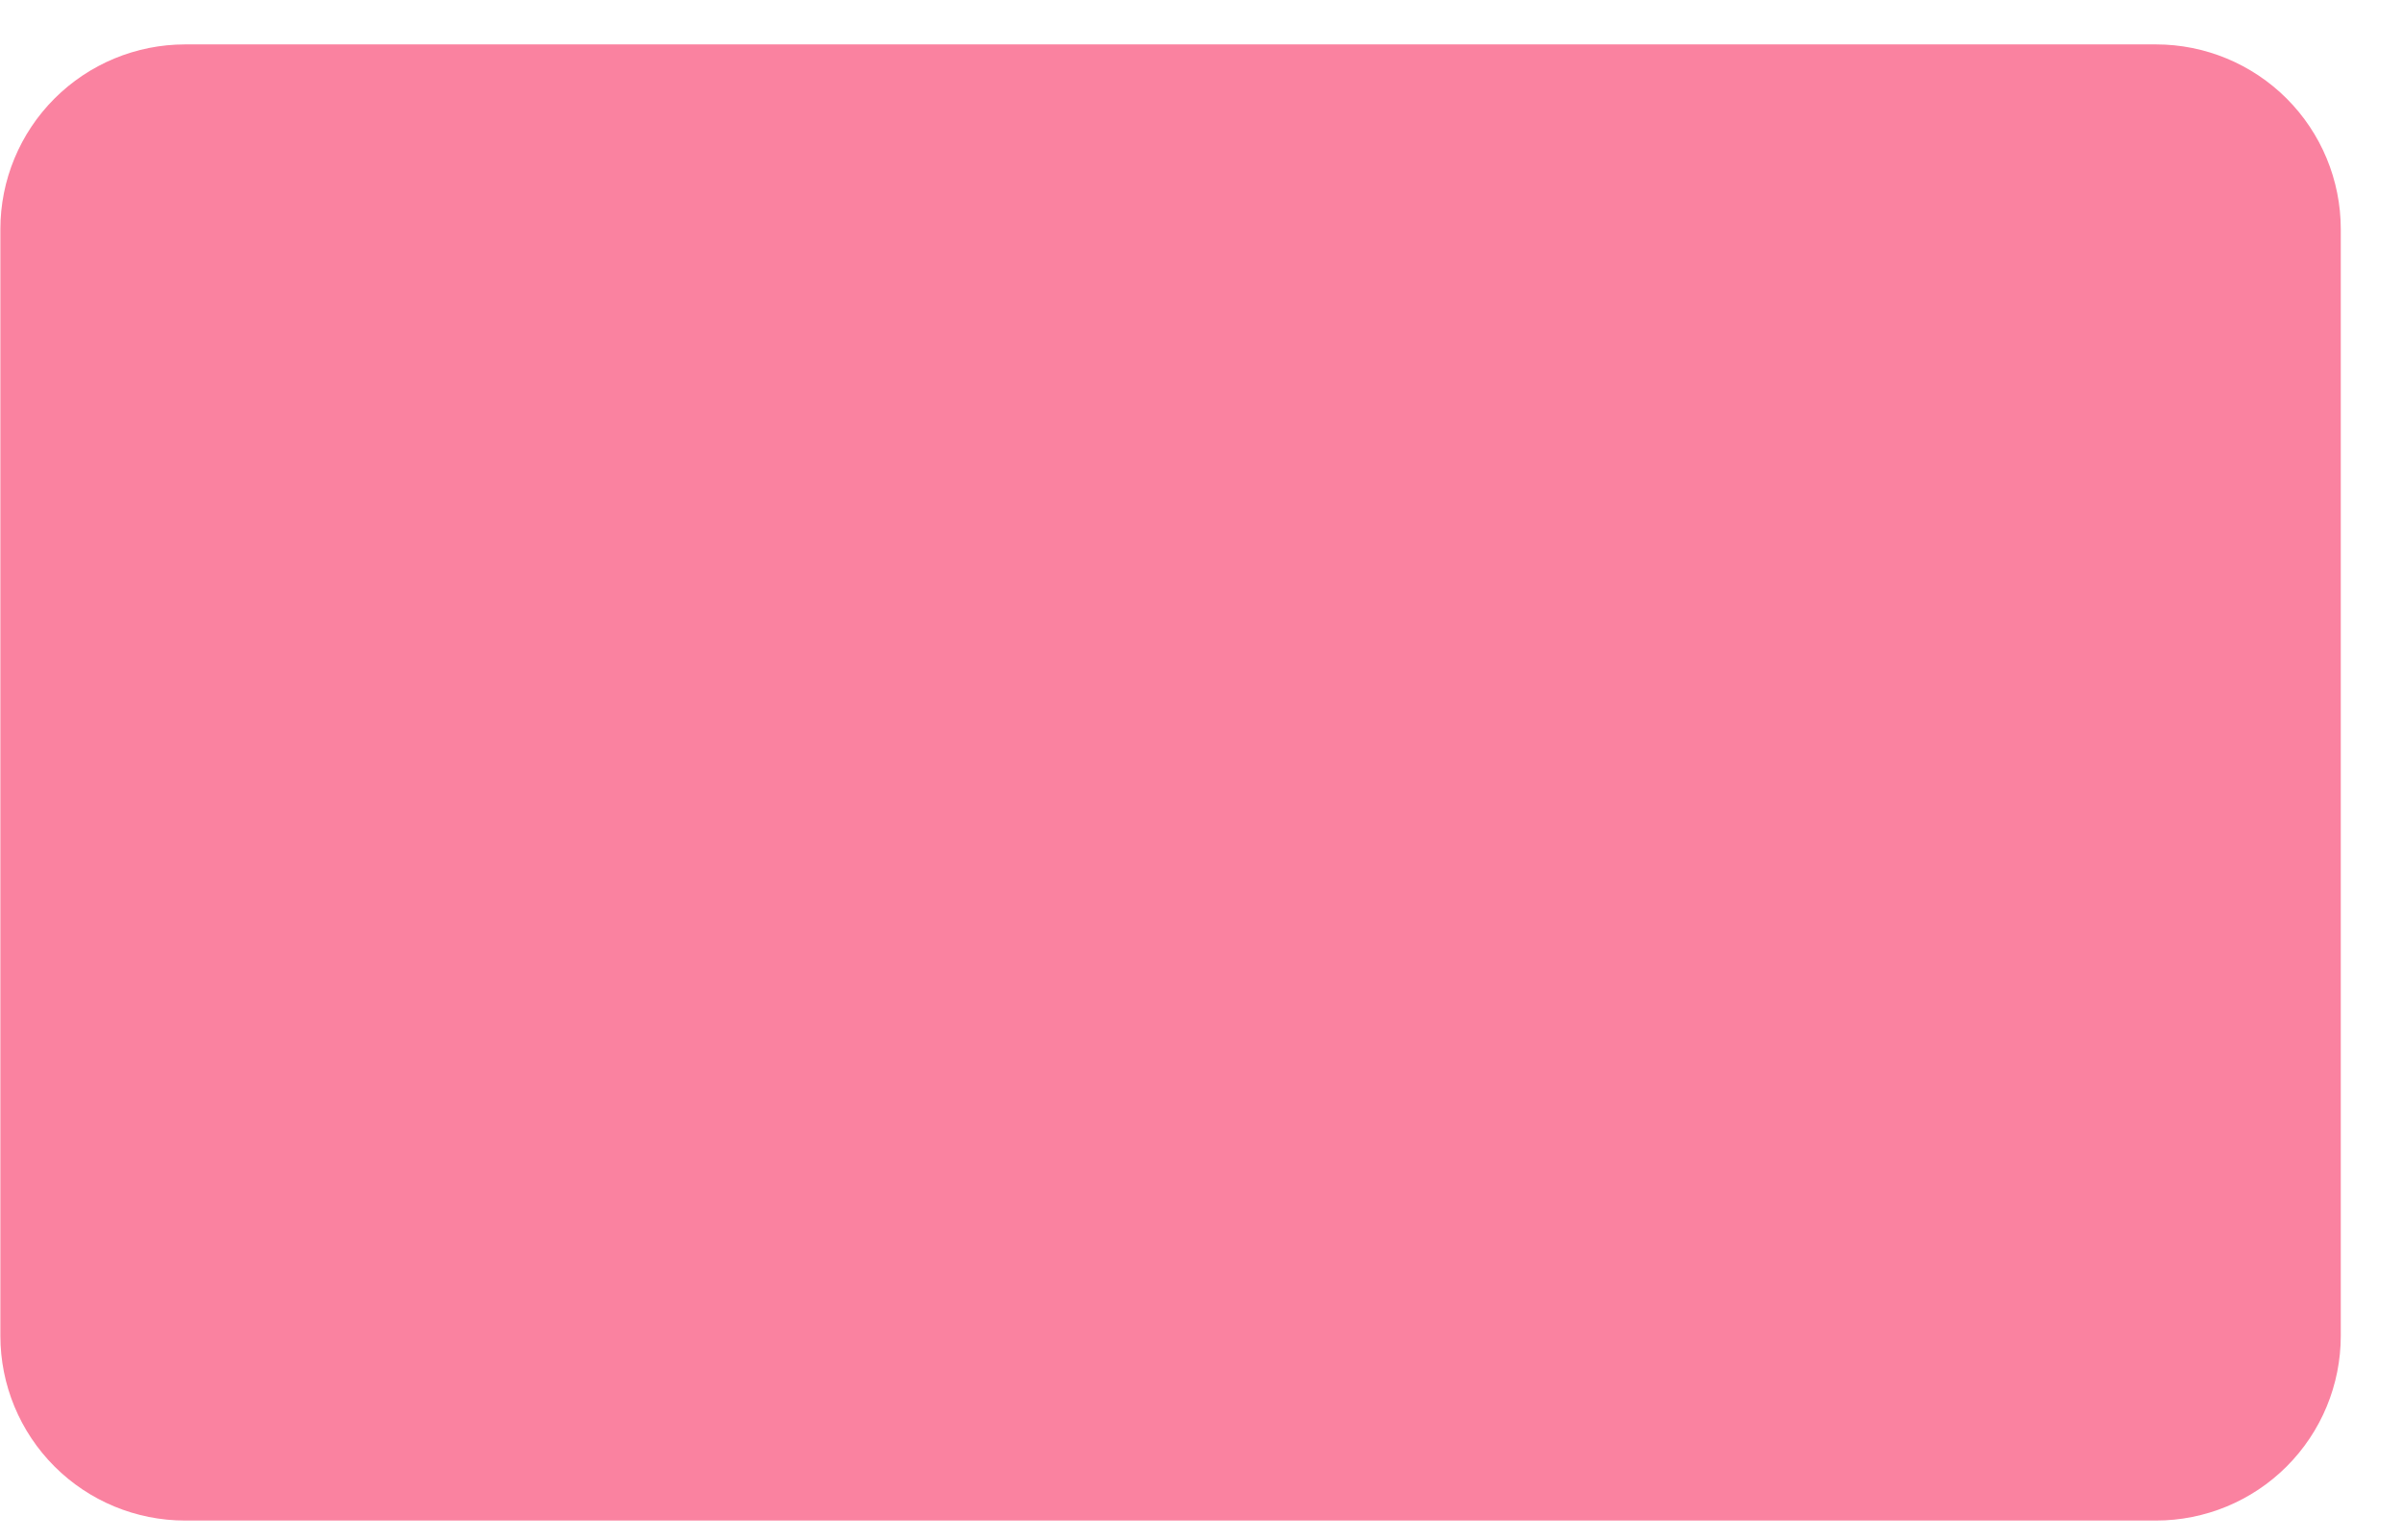 <svg width="39" height="25" viewBox="0 0 39 25" fill="none" xmlns="http://www.w3.org/2000/svg">
<path fill-rule="evenodd" clip-rule="evenodd" d="M3.006 0.721H35.006C35.801 0.721 36.565 1.038 37.127 1.6C37.69 2.163 38.006 2.926 38.006 3.721V21.691C38.006 22.487 37.69 23.25 37.127 23.813C36.565 24.375 35.801 24.691 35.006 24.691H3.006C2.21 24.691 1.447 24.375 0.885 23.813C0.322 23.25 0.006 22.487 0.006 21.691L0.006 3.721C0.006 2.926 0.322 2.163 0.885 1.6C1.447 1.038 2.21 0.721 3.006 0.721V0.721Z" fill="#FA82A0"/>
</svg>
